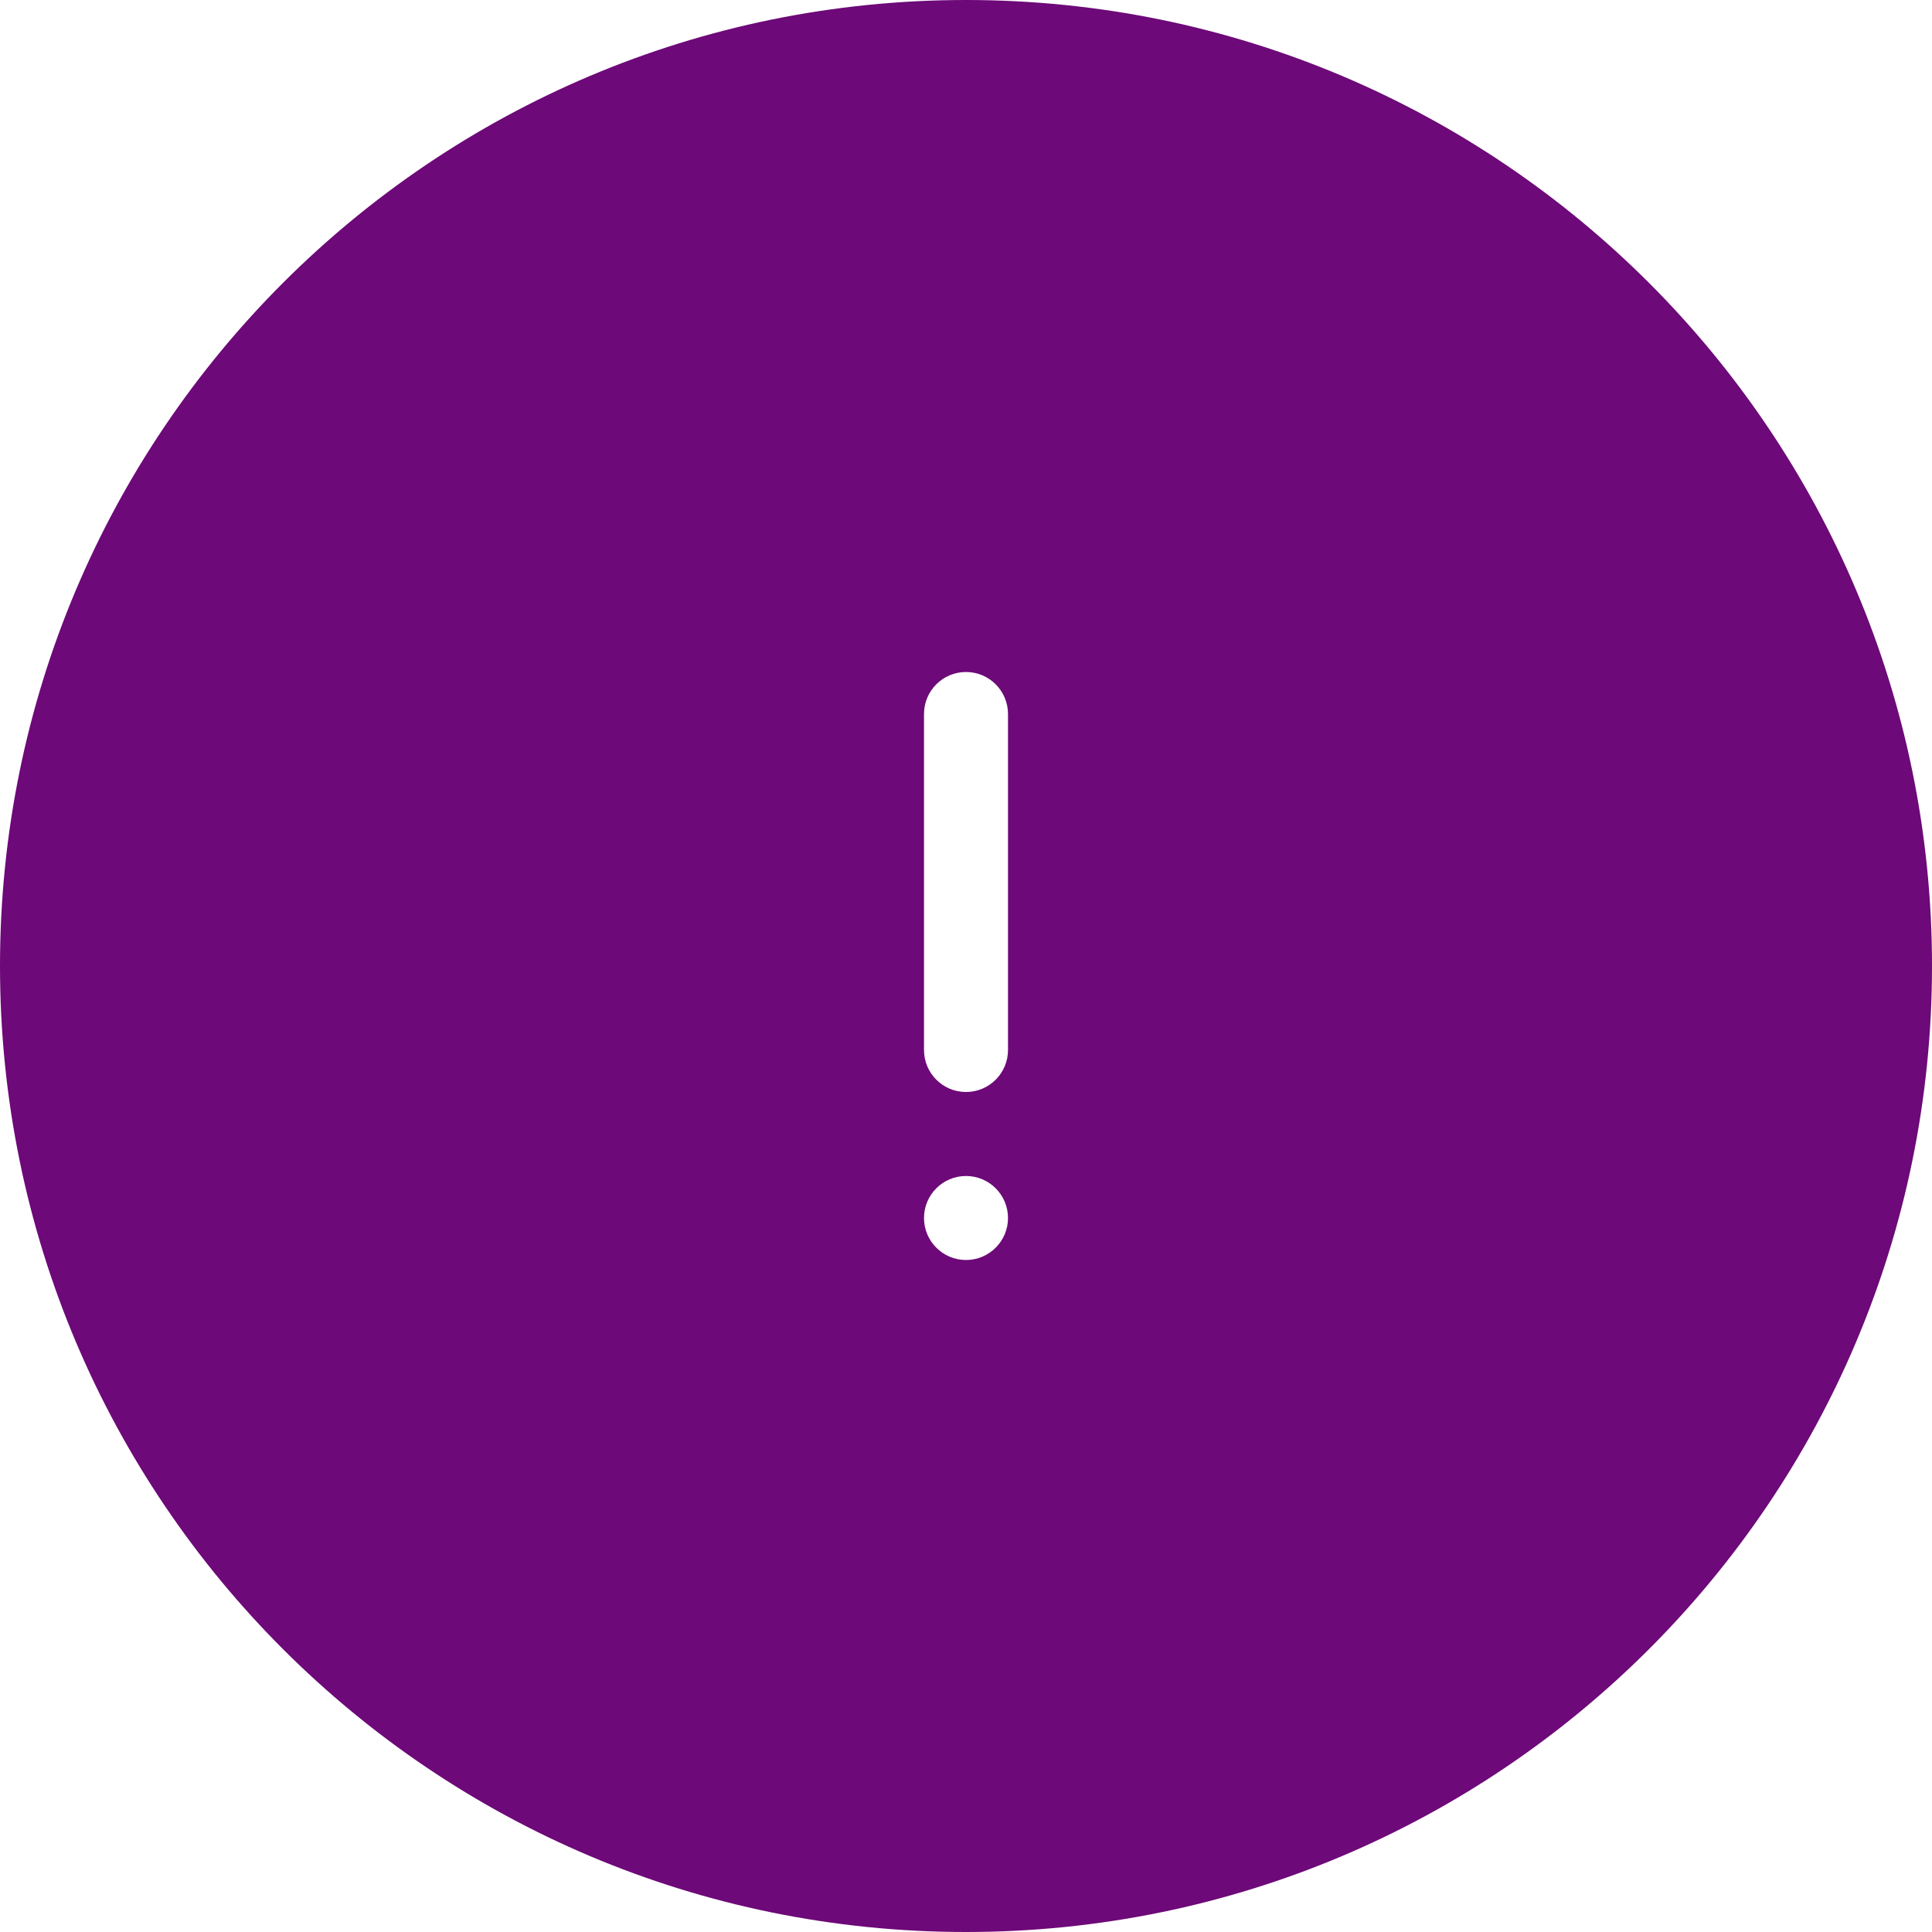 <?xml version="1.0" encoding="UTF-8"?>
<svg width="46px" height="46px" viewBox="0 0 46 46" version="1.1" xmlns="http://www.w3.org/2000/svg" xmlns:xlink="http://www.w3.org/1999/xlink">
    <!-- Generator: Sketch 55.2 (78181) - https://sketchapp.com -->
    <title>Icon/46x46/exclamation</title>
    <desc>Created with Sketch.</desc>
    <g id="Icon/46x46/exclamation" stroke="none" stroke-width="1" fill="none" fill-rule="evenodd">
        <path d="M23,46 C10.297,46 0,35.703 0,23 C0,10.297 10.297,0 23,0 C35.703,0 46,10.297 46,23 C46,35.703 35.703,46 23,46 Z M22,17 L22,25 C22,25.552 22.448,26 23,26 C23.552,26 24,25.552 24,25 L24,17 C24,16.448 23.552,16 23,16 C22.448,16 22,16.448 22,17 Z M23,30 C23.552,30 24,29.552 24,29 C24,28.448 23.552,28 23,28 C22.448,28 22,28.448 22,29 C22,29.552 22.448,30 23,30 Z" id="exclamation" fill="#6D0978" fill-rule="nonzero"></path>
    </g>
</svg>